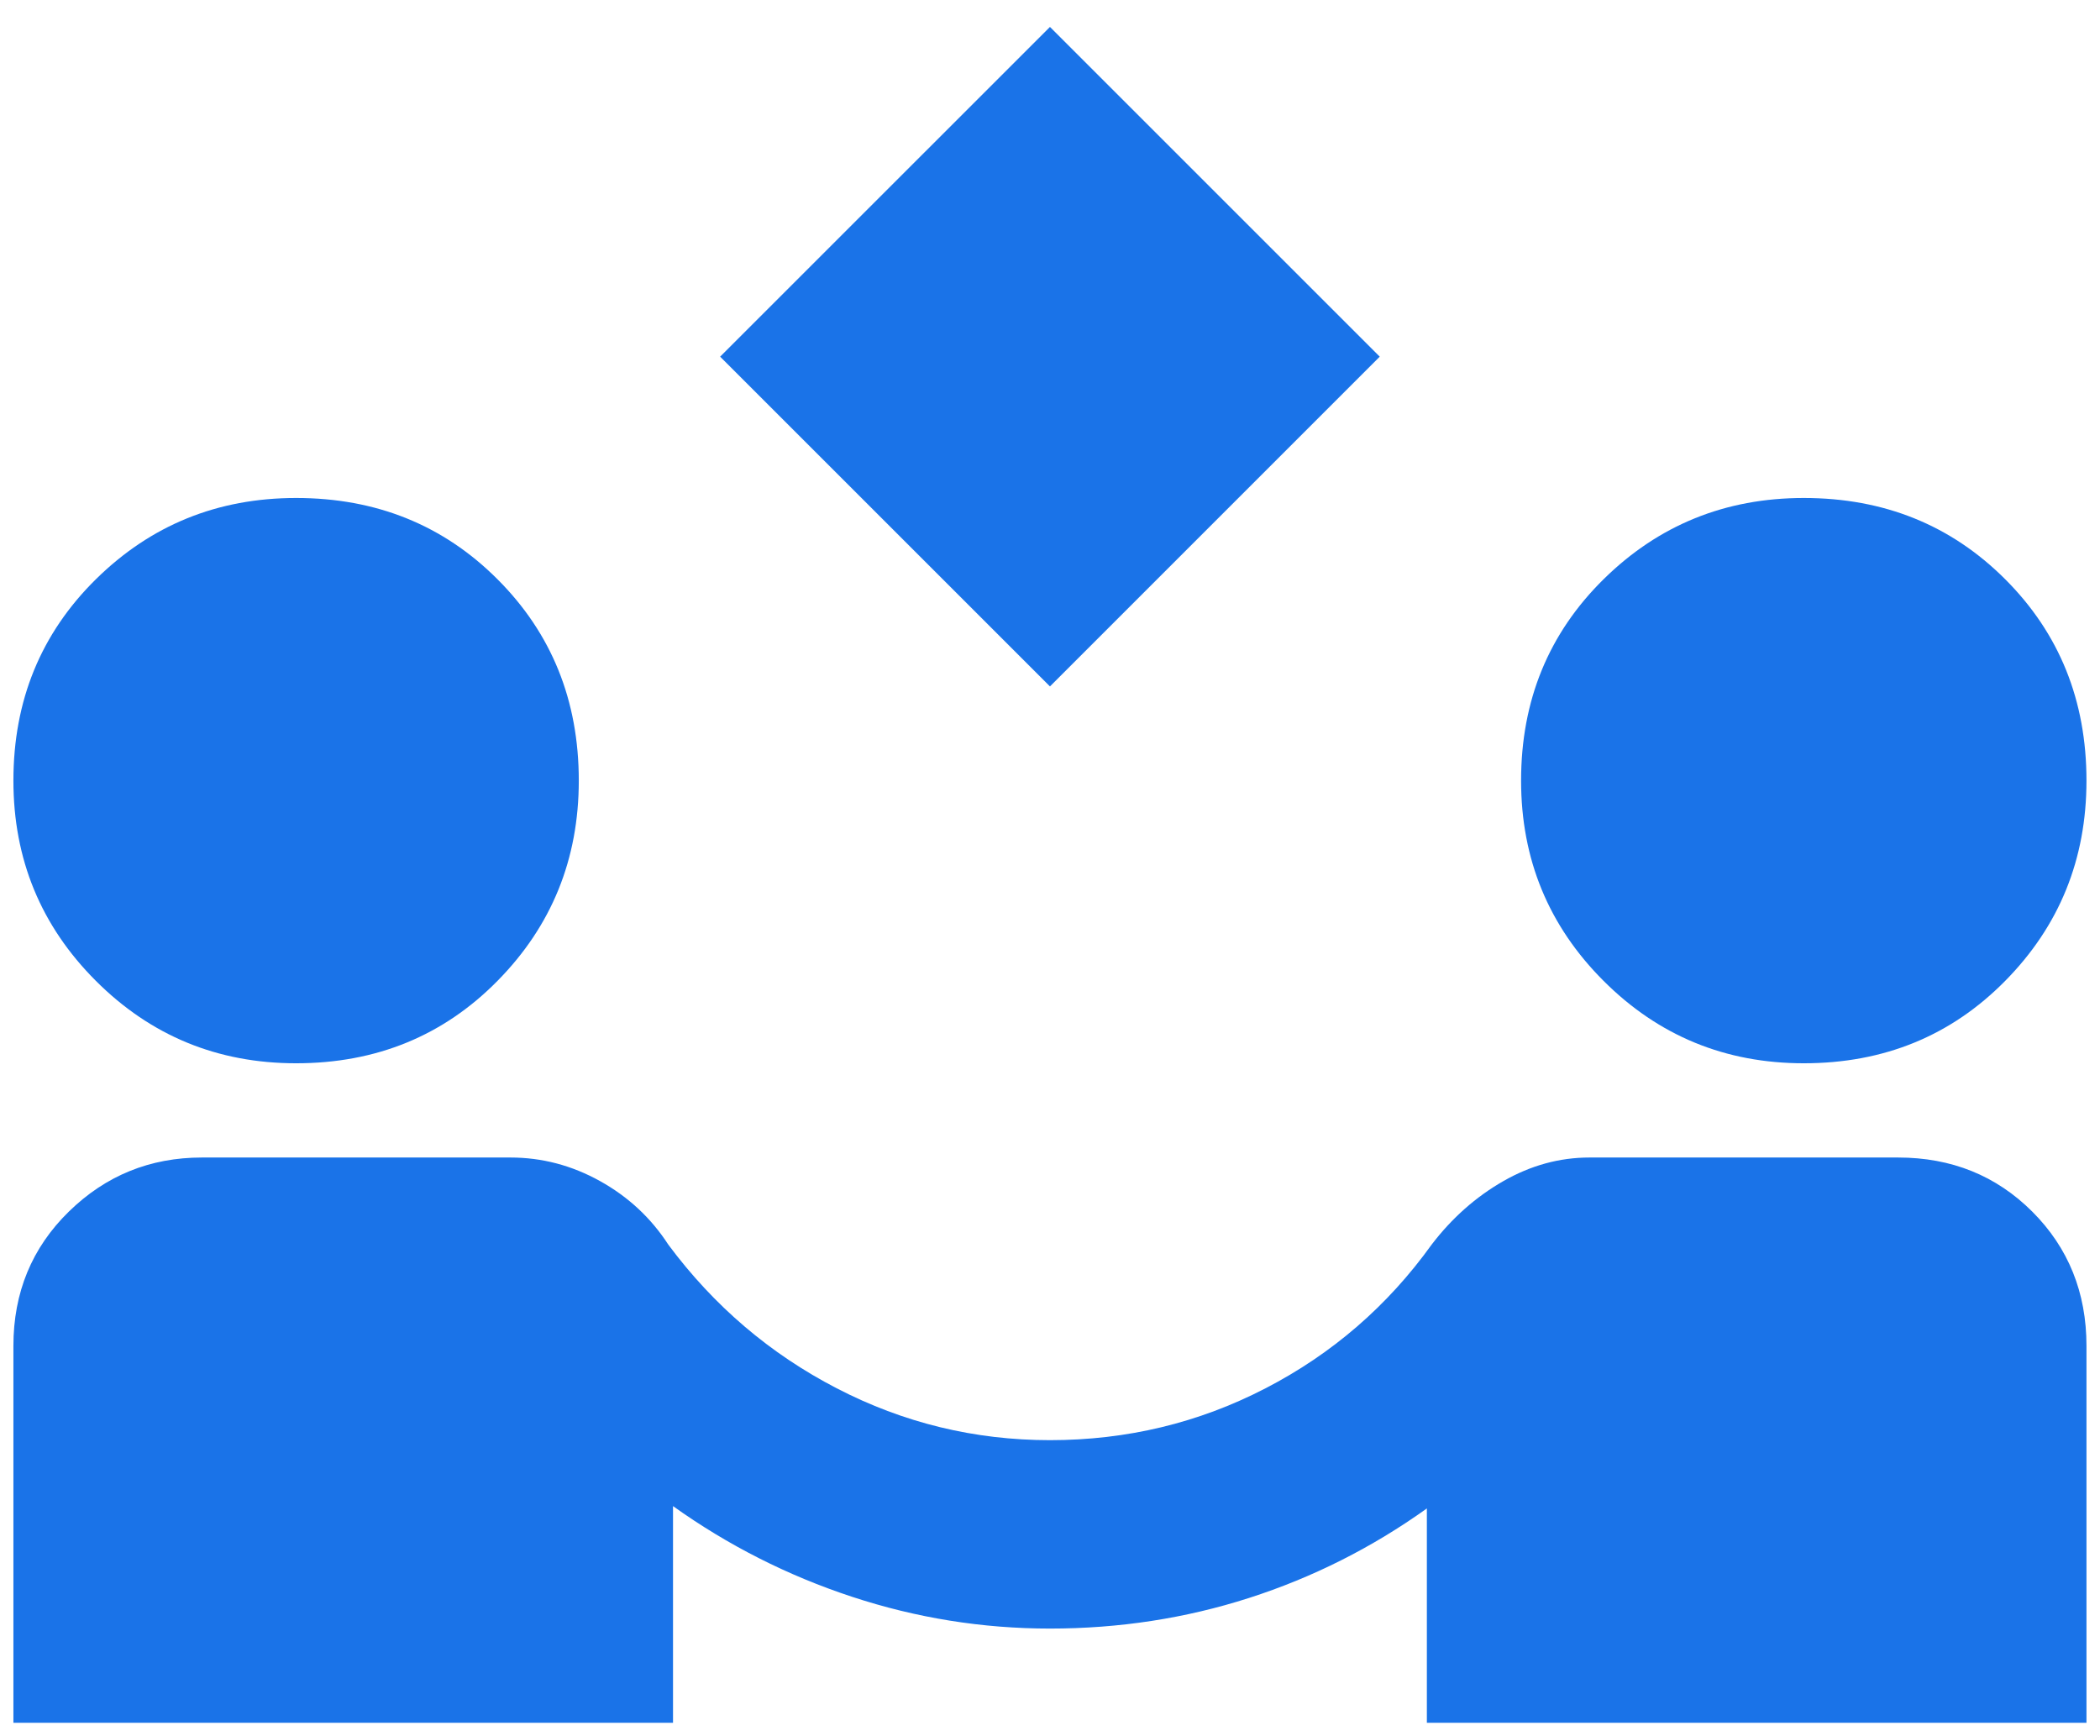 <svg width="52" height="43" viewBox="0 0 52 43" fill="none" xmlns="http://www.w3.org/2000/svg">
<path d="M25.999 17L17.832 8.833L25.999 0.667L34.165 8.833L25.999 17ZM0.332 42.667V33.333C0.332 32.011 0.789 30.903 1.703 30.008C2.617 29.114 3.715 28.667 4.999 28.667H12.64C13.418 28.667 14.157 28.861 14.857 29.25C15.557 29.639 16.121 30.164 16.549 30.825C17.677 32.342 19.067 33.528 20.72 34.383C22.372 35.239 24.132 35.667 25.999 35.667C27.904 35.667 29.683 35.239 31.336 34.383C32.989 33.528 34.36 32.342 35.449 30.825C35.954 30.164 36.547 29.639 37.228 29.25C37.908 28.861 38.618 28.667 39.357 28.667H46.999C48.321 28.667 49.429 29.114 50.324 30.008C51.218 30.903 51.665 32.011 51.665 33.333V42.667H35.332V37.358C33.971 38.331 32.503 39.069 30.928 39.575C29.353 40.081 27.71 40.333 25.999 40.333C24.326 40.333 22.693 40.071 21.099 39.546C19.504 39.021 18.026 38.272 16.665 37.3V42.667H0.332ZM7.332 26.333C5.388 26.333 3.735 25.653 2.374 24.292C1.013 22.931 0.332 21.278 0.332 19.333C0.332 17.35 1.013 15.688 2.374 14.346C3.735 13.004 5.388 12.333 7.332 12.333C9.315 12.333 10.978 13.004 12.319 14.346C13.661 15.688 14.332 17.35 14.332 19.333C14.332 21.278 13.661 22.931 12.319 24.292C10.978 25.653 9.315 26.333 7.332 26.333ZM44.665 26.333C42.721 26.333 41.068 25.653 39.707 24.292C38.346 22.931 37.665 21.278 37.665 19.333C37.665 17.35 38.346 15.688 39.707 14.346C41.068 13.004 42.721 12.333 44.665 12.333C46.649 12.333 48.311 13.004 49.653 14.346C50.995 15.688 51.665 17.35 51.665 19.333C51.665 21.278 50.995 22.931 49.653 24.292C48.311 25.653 46.649 26.333 44.665 26.333Z" fill="#1A73E8"/>
</svg>
